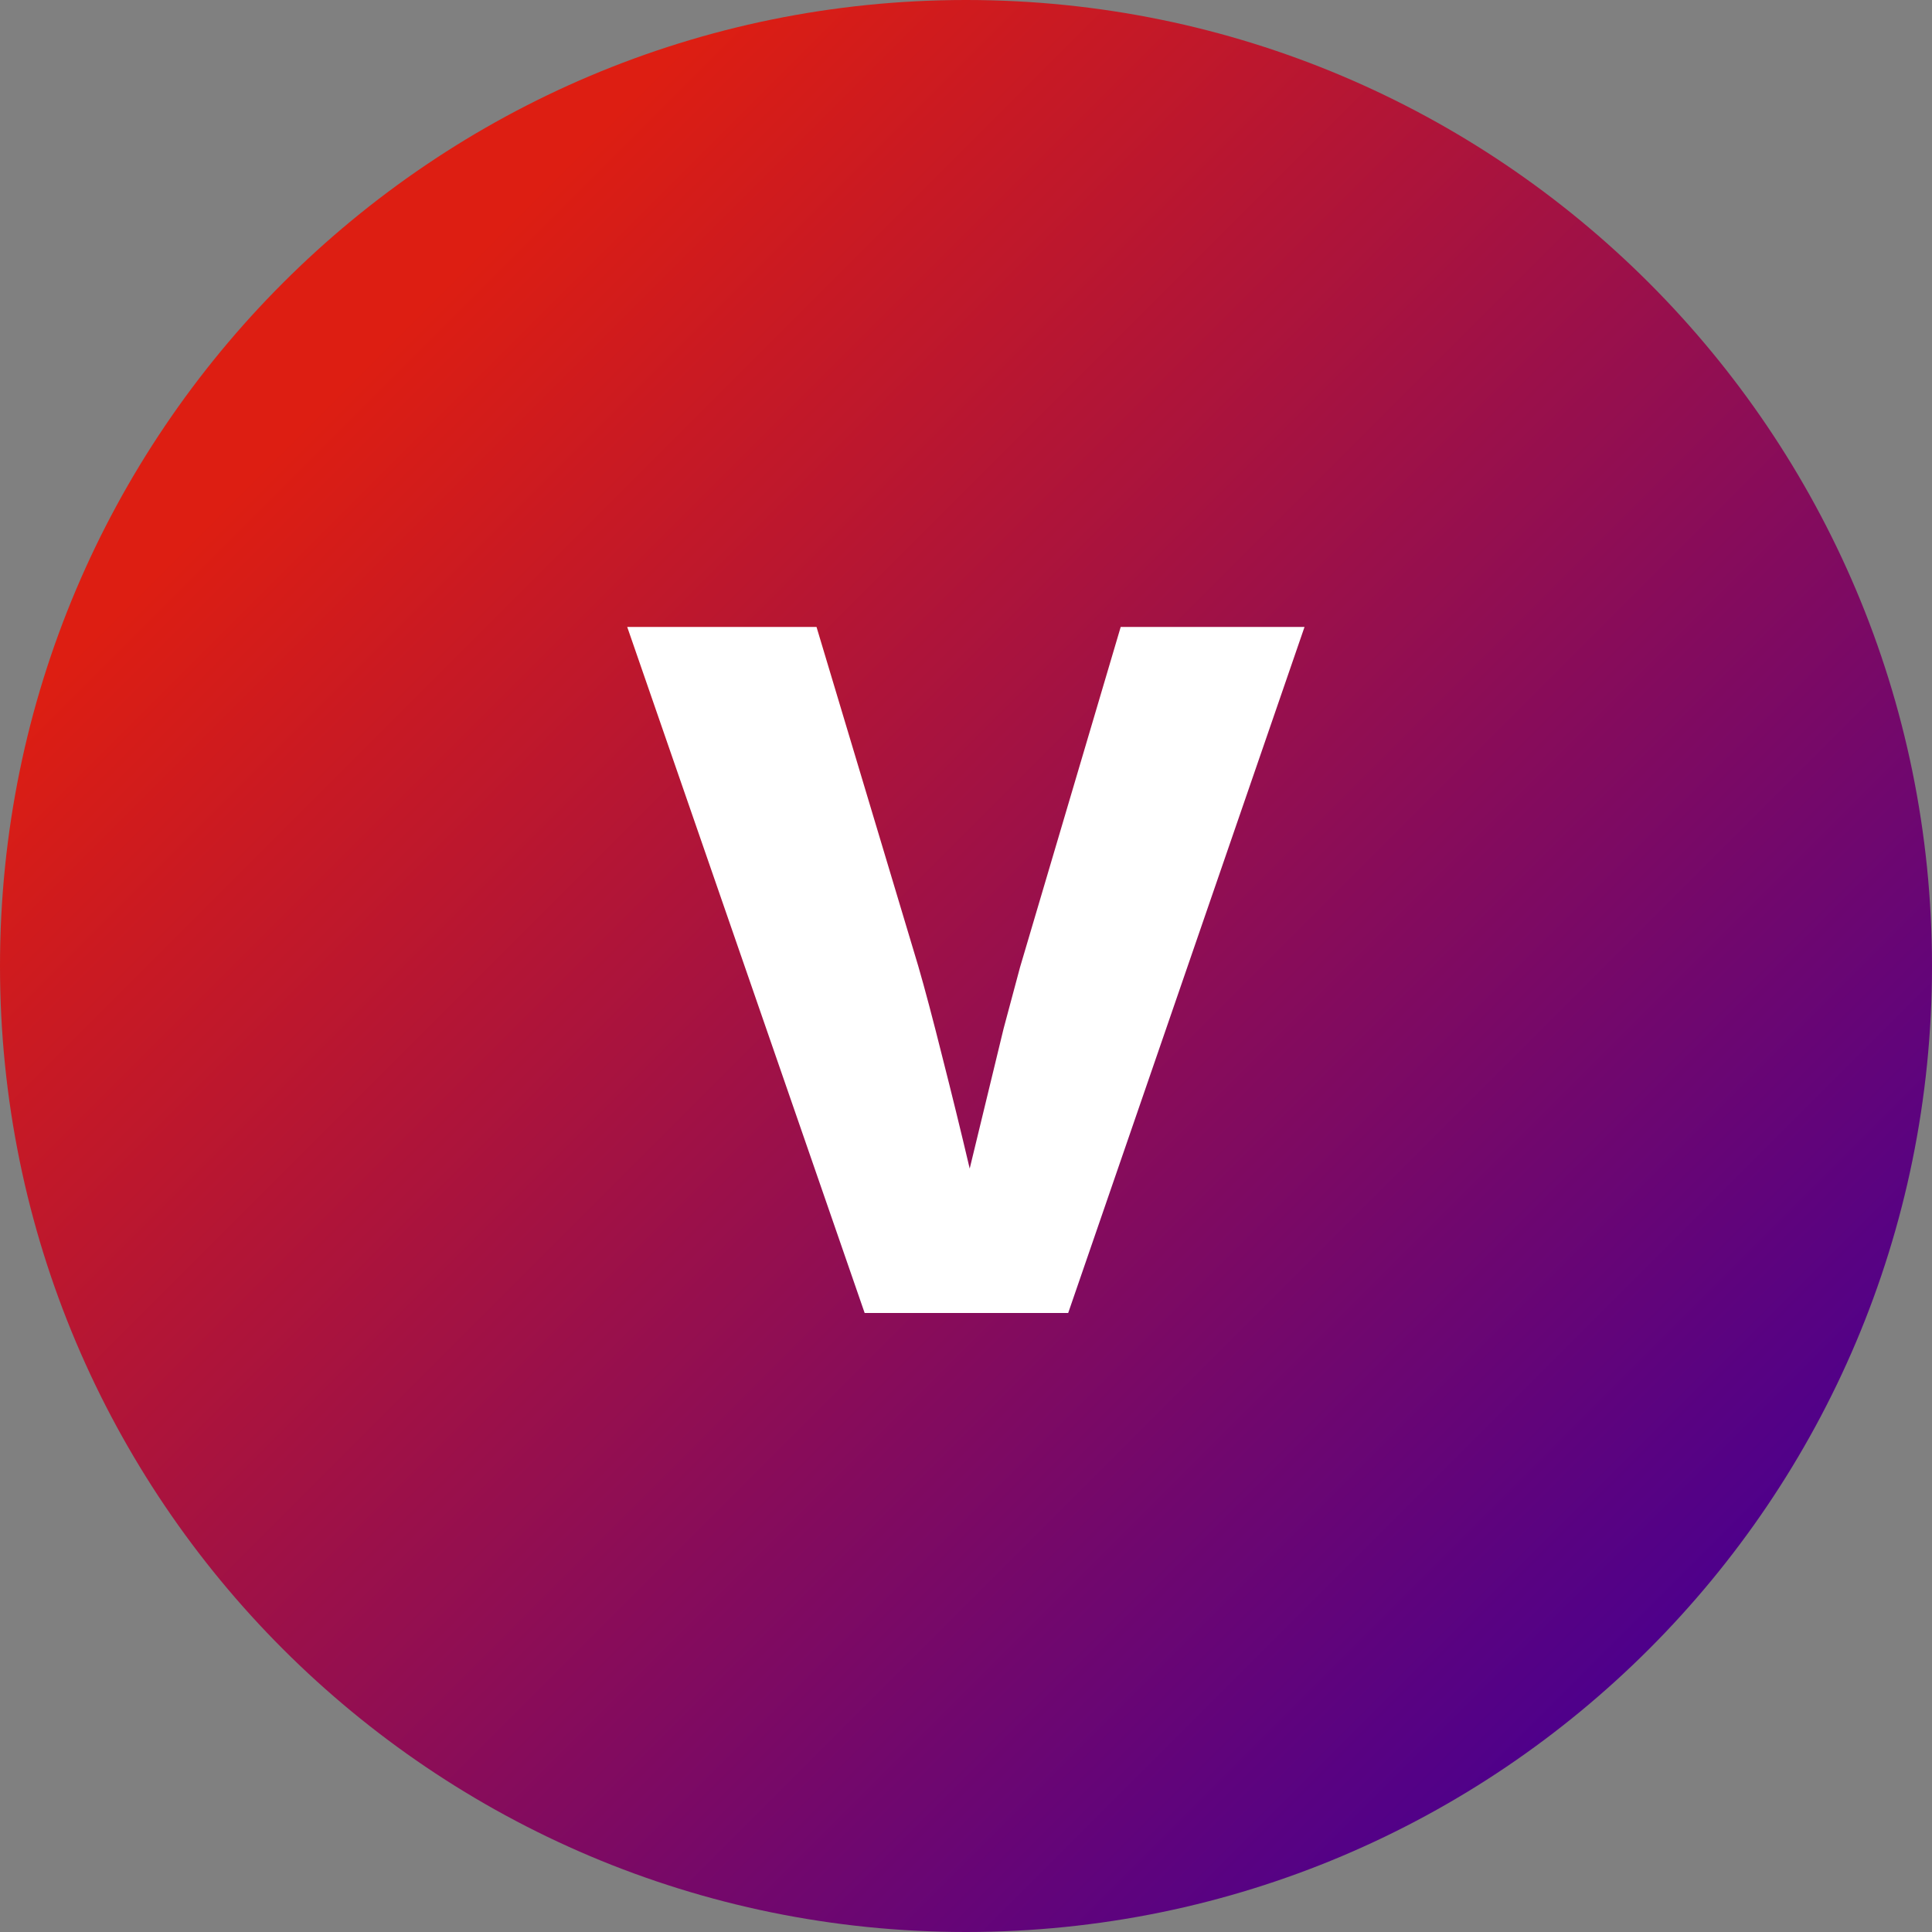 <svg width="309" height="309" viewBox="0 0 309 309" fill="none" xmlns="http://www.w3.org/2000/svg">
<rect x="0" y="0" width="309" height="309" fill="#808080" stroke="none"/>
<path d="M309 154.5C309 239.828 239.828 309 154.5 309C69.172 309 0 239.828 0 154.5C0 69.172 69.172 0 154.5 0C239.828 0 309 69.172 309 154.5Z" fill="url(#paint0_linear_4_68)"/>
<path d="M138.292 210L100.317 100.275H130.592L146.867 154.525C147.917 158.142 149.2 162.983 150.717 169.05C152.234 175 153.692 180.95 155.092 186.9C157.659 176.283 159.467 168.817 160.517 164.5C161.684 160.183 162.559 156.917 163.142 154.7L179.242 100.275H208.642L170.842 210H138.292Z" fill="white"/>
<defs>
<linearGradient id="paint0_linear_4_68" x1="0" y1="0" x2="309" y2="309" gradientUnits="userSpaceOnUse">
<stop offset="0.188" stop-color="#DD1E12"/>
<stop offset="0.854" stop-color="#4E008B"/>
</linearGradient>
</defs>
</svg>
